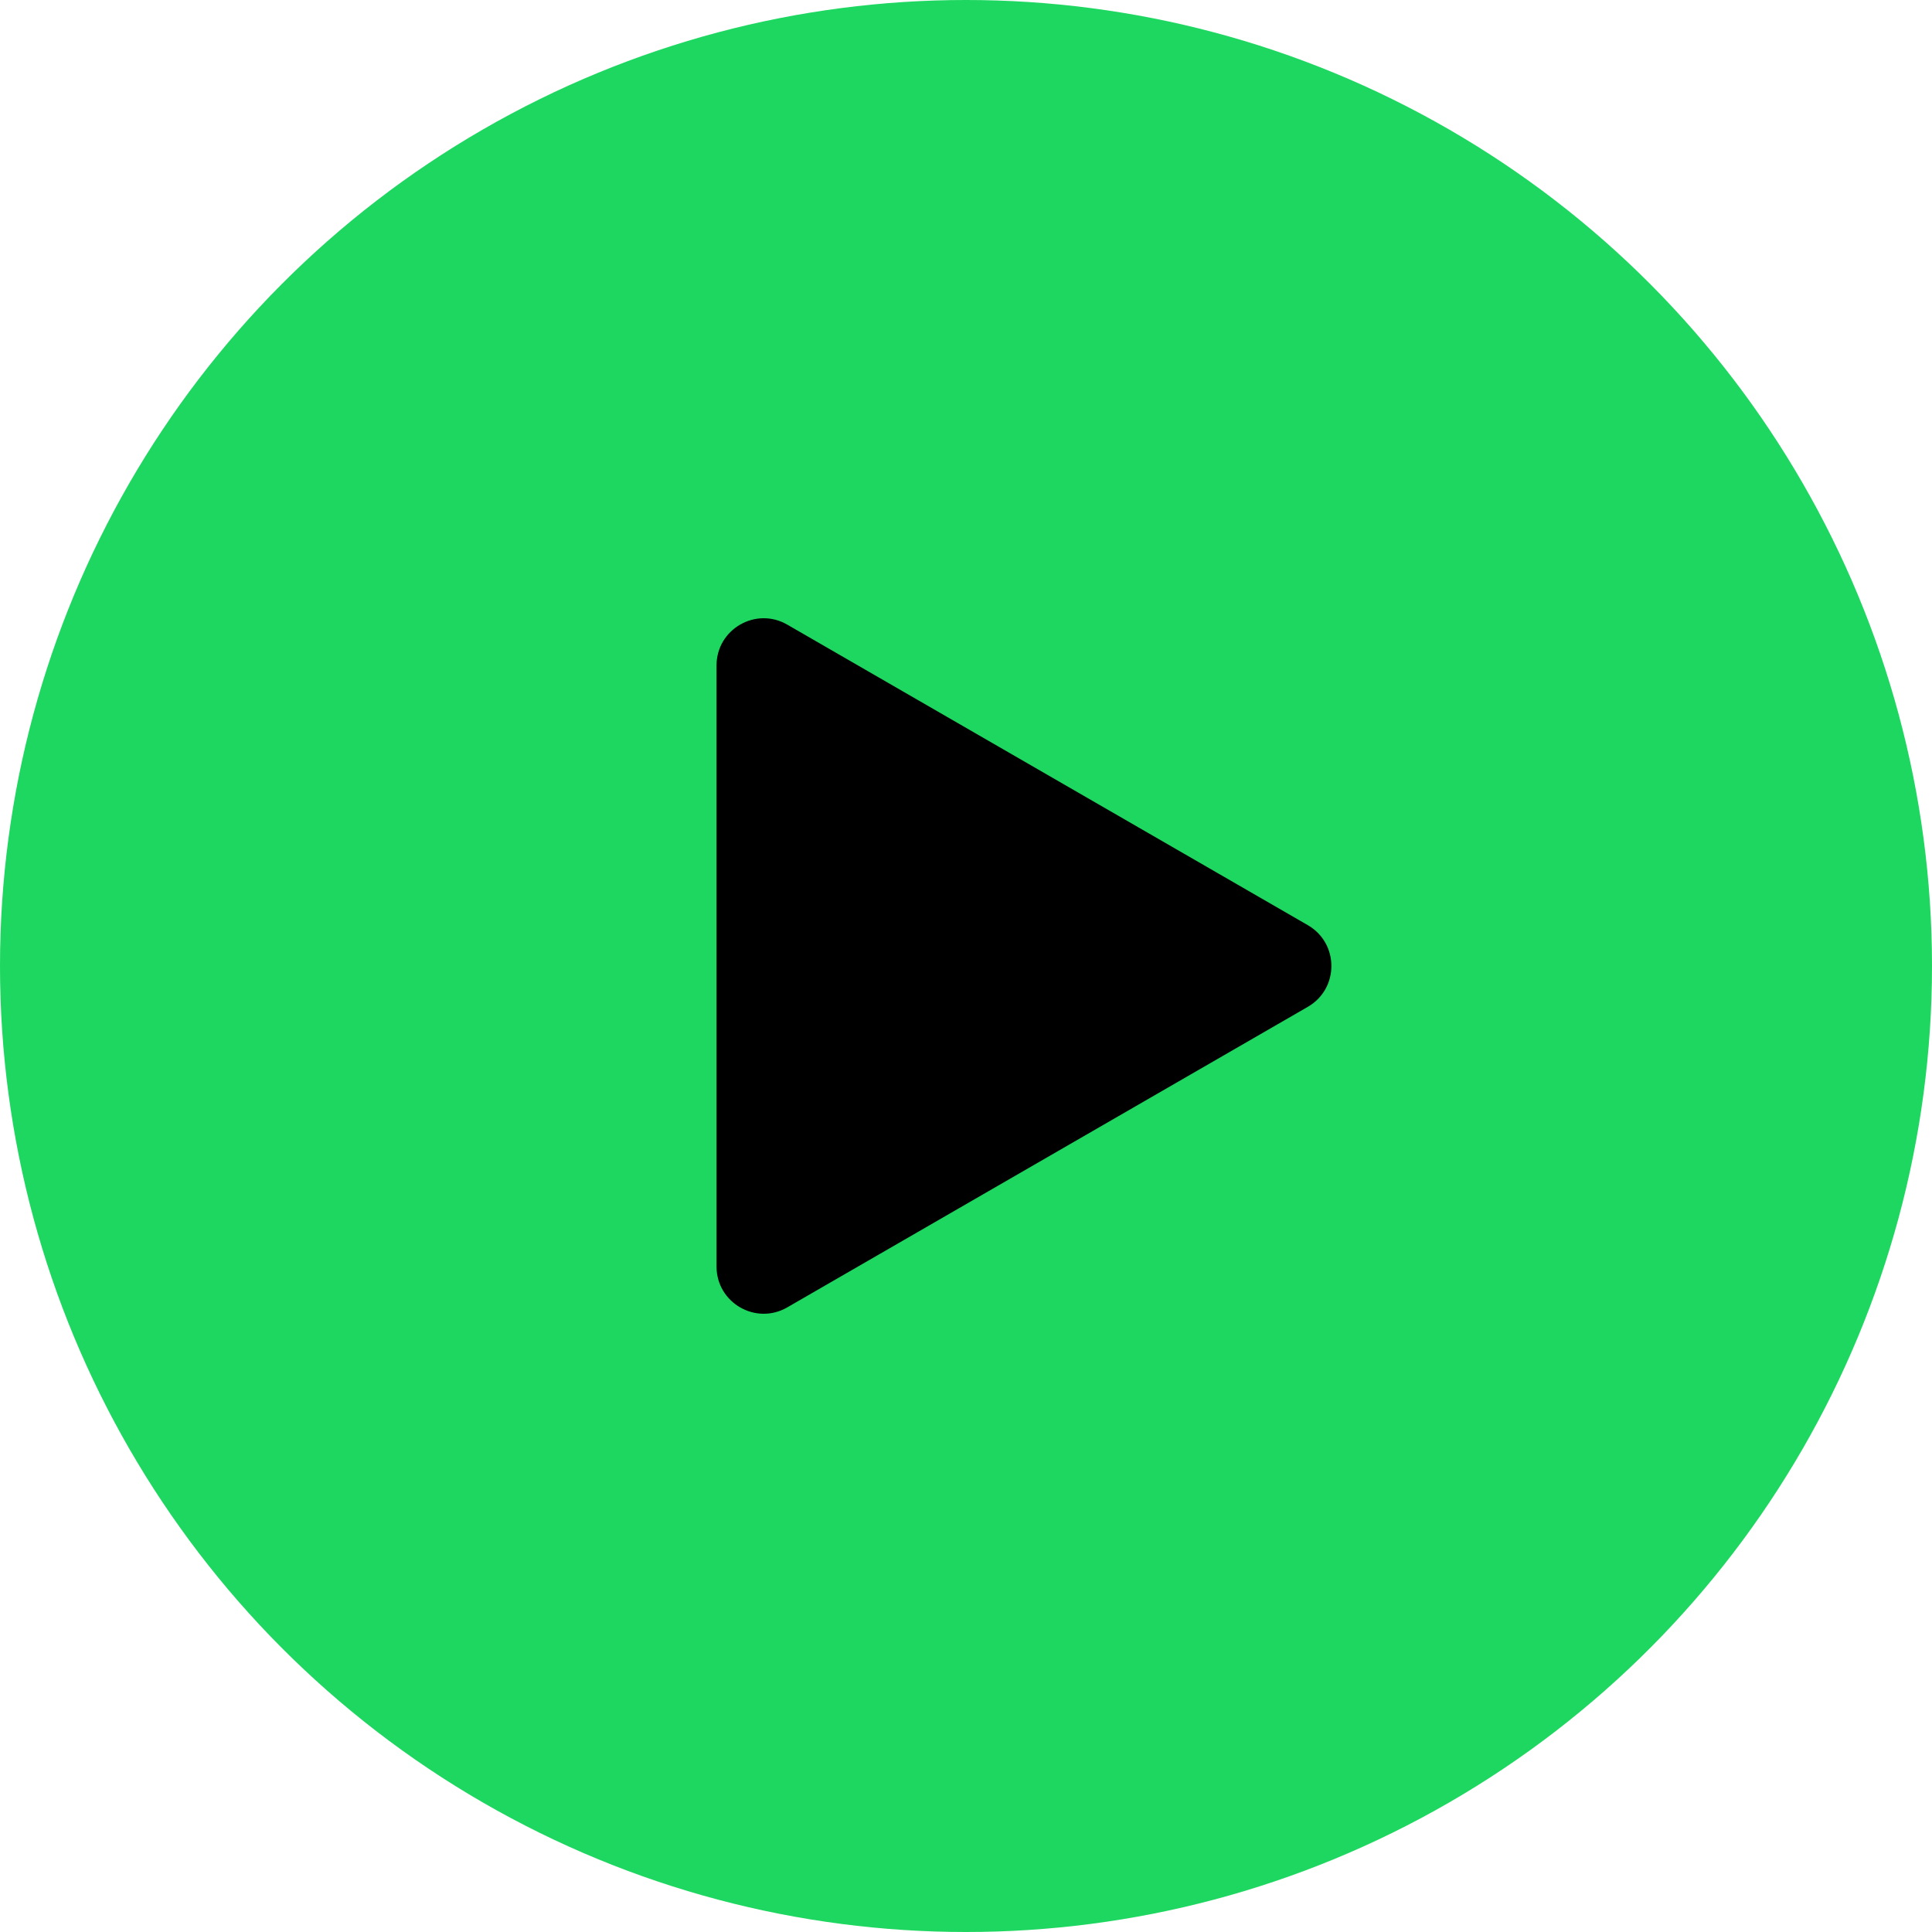 <svg width="50" height="50" viewBox="0 0 300 300" xmlns="http://www.w3.org/2000/svg">
<circle cx="150" cy="150" r="150" fill="#1ed760" />
<path d="M 81.73 50.284 c 4.068 -2.349 4.068 -8.22 0 -10.569 L 48.051 20.271 L 14.372 0.827 c -4.068 -2.349 -9.153 0.587 -9.153 5.284 V 45 v 38.889 c 0 4.697 5.085 7.633 9.153 5.284 l 33.679 -19.444 L 81.73 50.284 z" fill="black" transform="translate(105 96) scale(1.2)" /> </svg>
